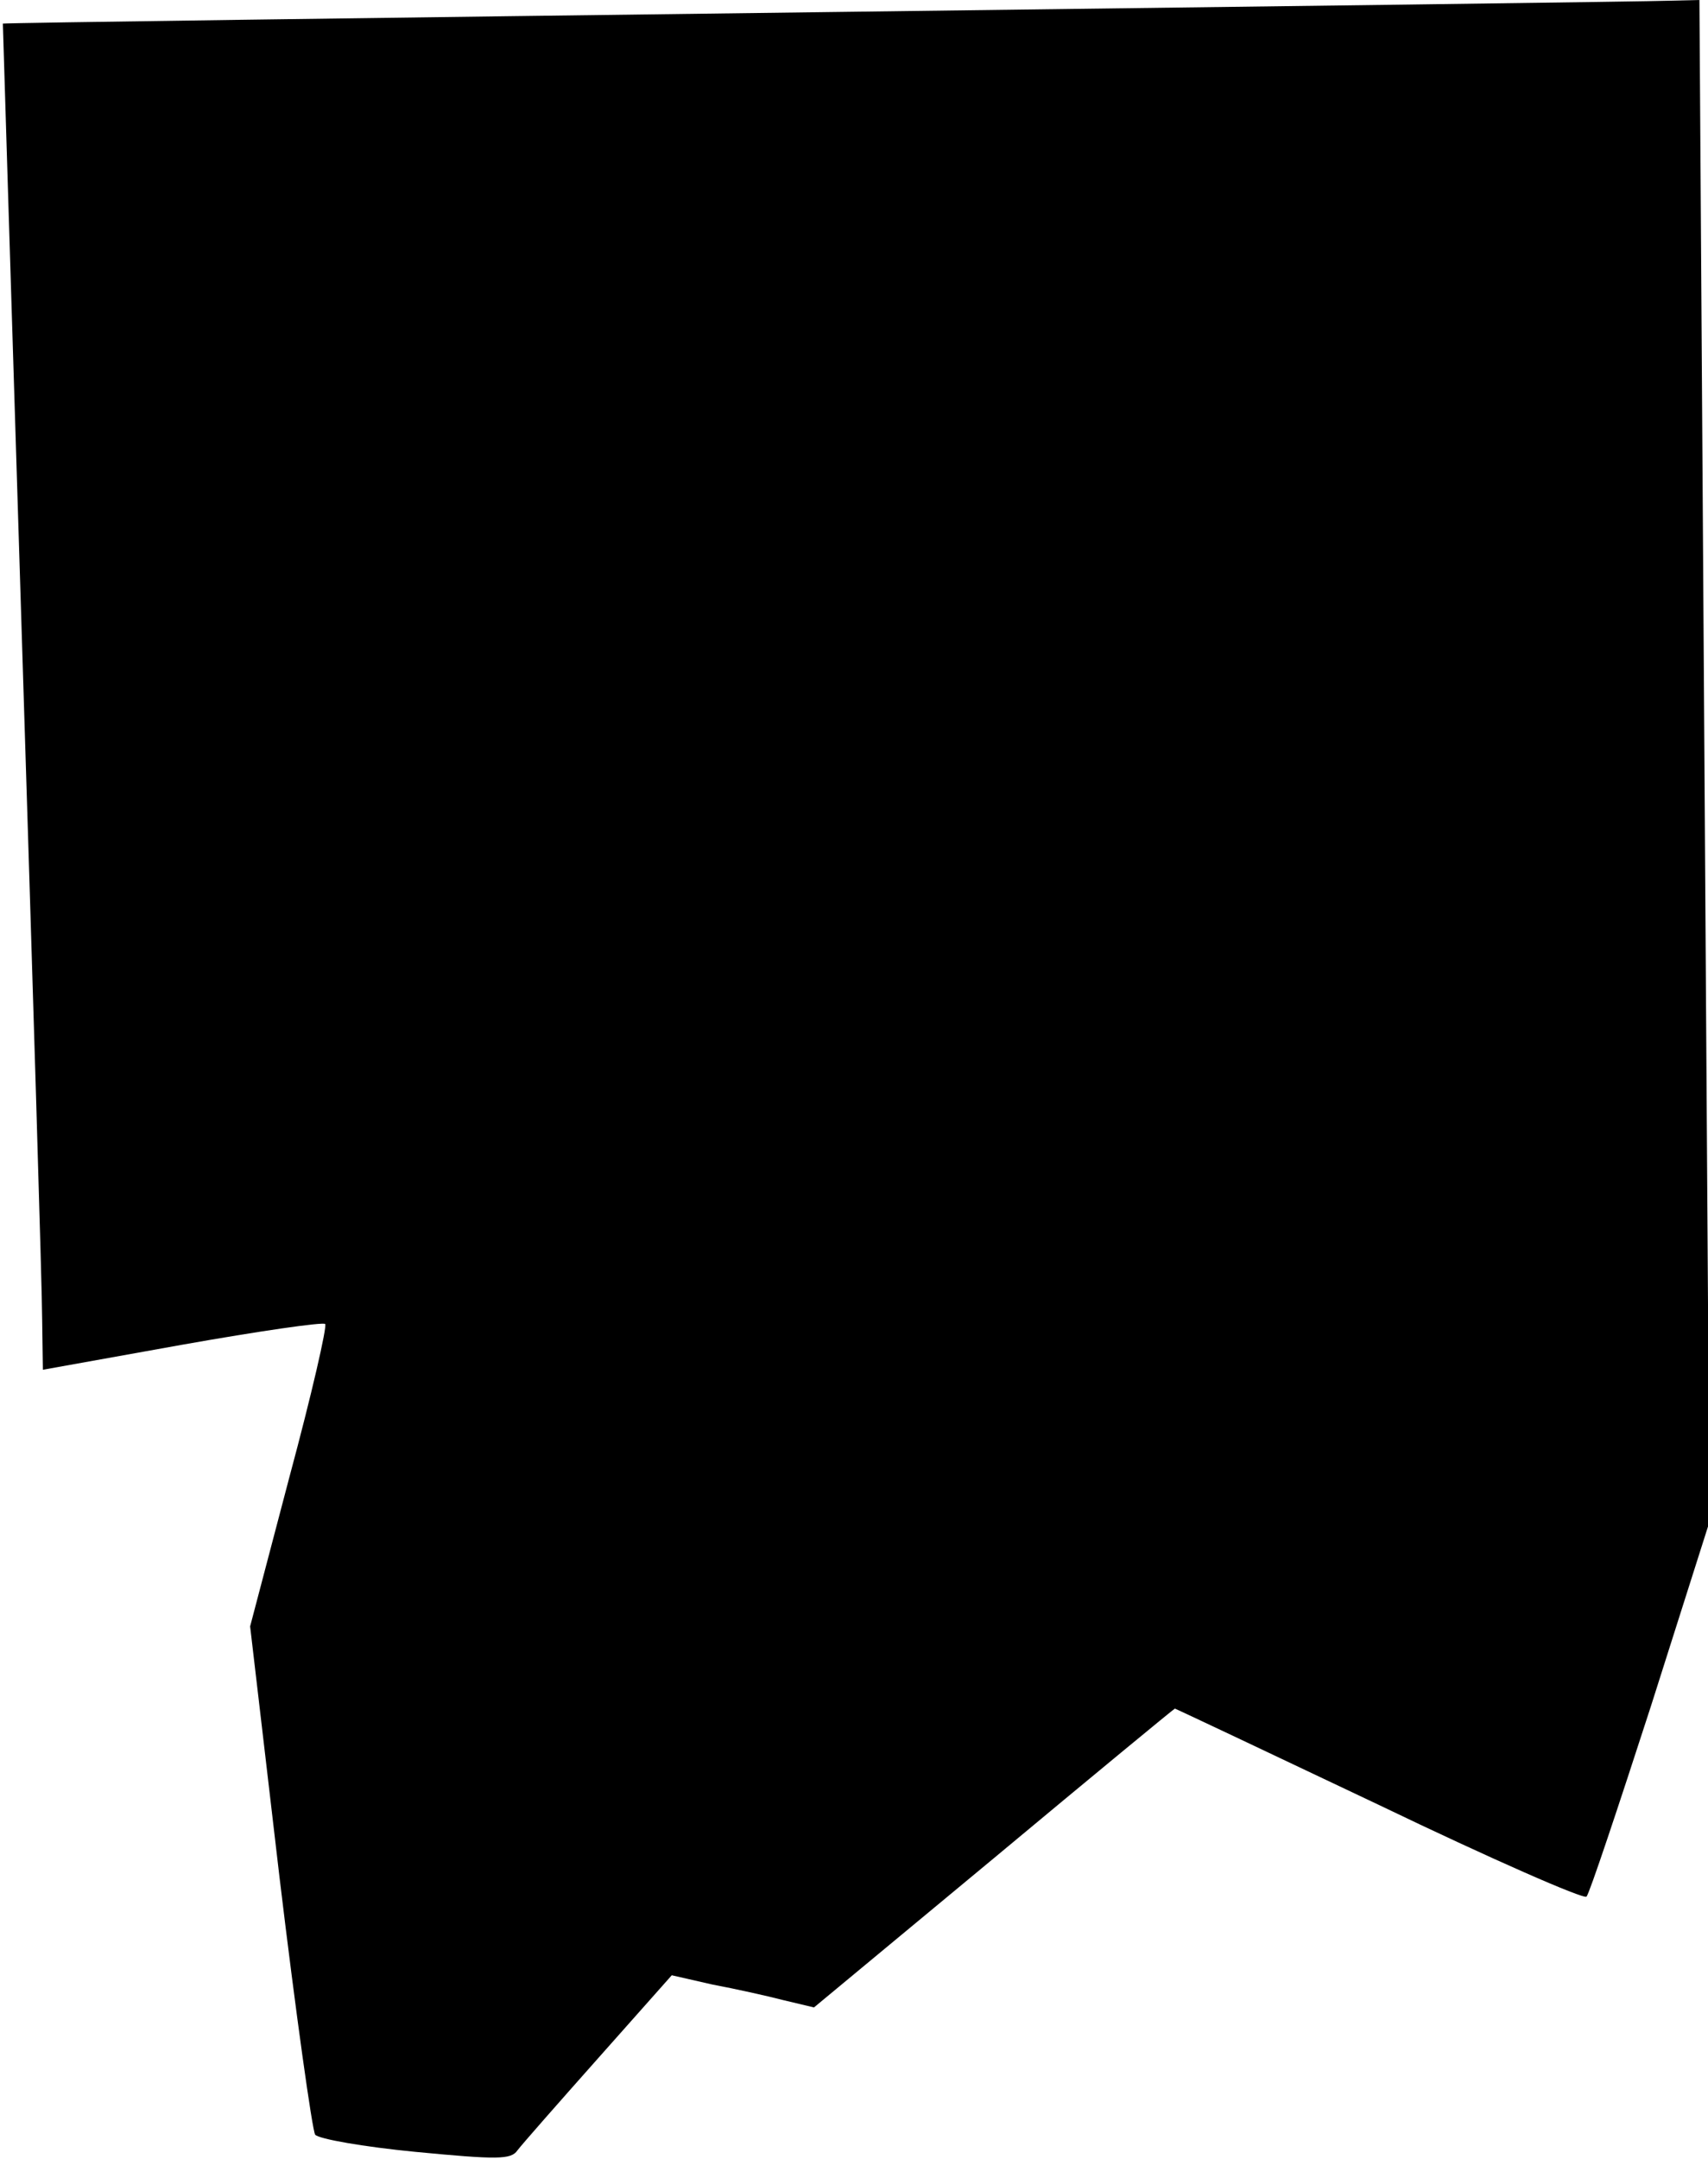 <?xml version="1.0" standalone="no"?>
<!DOCTYPE svg PUBLIC "-//W3C//DTD SVG 20010904//EN"
 "http://www.w3.org/TR/2001/REC-SVG-20010904/DTD/svg10.dtd">
<svg version="1.0" xmlns="http://www.w3.org/2000/svg"
 width="239pt" height="302pt" viewBox="0 0 239 302"
 preserveAspectRatio="xMidYMid meet">
<g transform="translate(0,302) scale(0.1,-0.1)"
fill="#000000" stroke="none">
<path fill="#000000" stroke="none" d="M1150 3003 c-630 -8 -1145 -15 -1146
-16 0 -1 12 -393 27 -872 15 -478 28 -902 28 -941 l1 -70 195 35 c107 19 197
32 200 29 3 -3 -19 -99 -50 -214 l-55 -209 41 -350 c23 -192 46 -355 50 -361
5 -6 68 -17 140 -24 115 -11 134 -11 143 2 6 8 57 66 113 129 l103 116 57 -13
c32 -6 77 -16 100 -22 l42 -10 252 209 c138 115 252 209 253 209 1 0 130 -61
286 -135 156 -75 286 -132 290 -128 4 4 44 124 90 266 l82 258 -7 1065 -7
1064 -42 -1 c-22 -1 -556 -8 -1186 -16z"/>
</g>
</svg>

